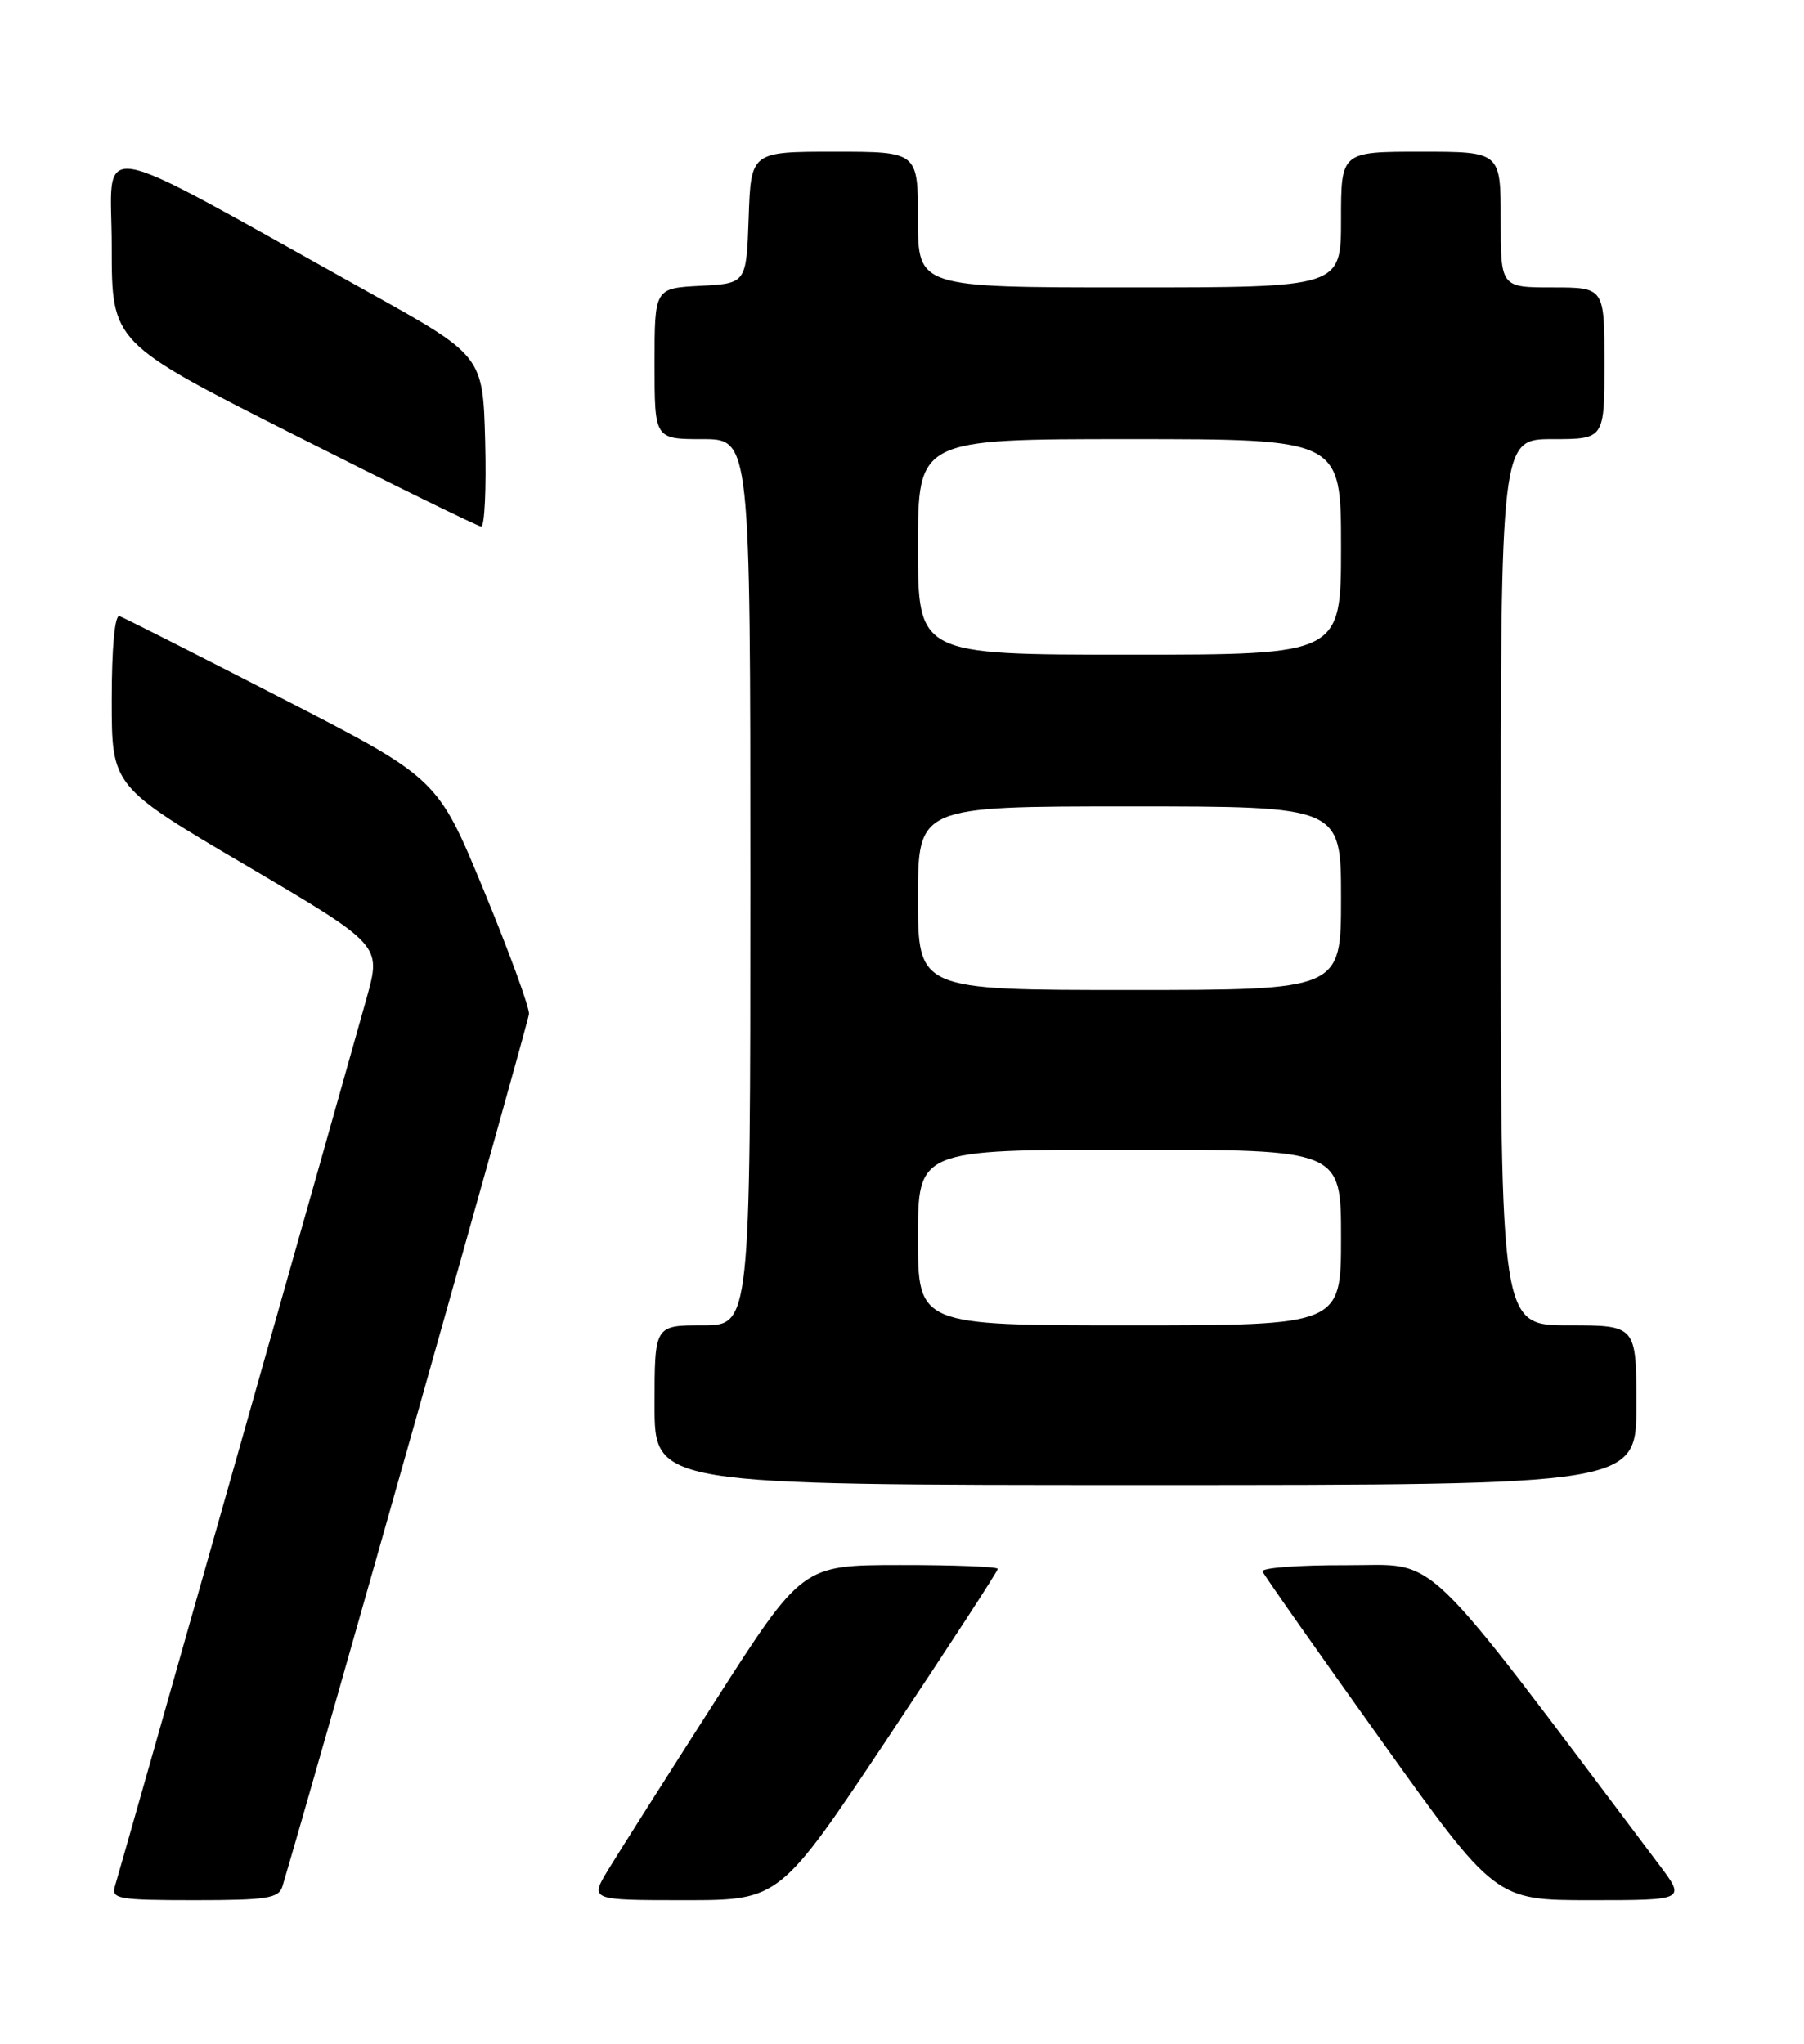 <?xml version="1.0" encoding="UTF-8" standalone="no"?>
<!DOCTYPE svg PUBLIC "-//W3C//DTD SVG 1.1//EN" "http://www.w3.org/Graphics/SVG/1.1/DTD/svg11.dtd" >
<svg xmlns="http://www.w3.org/2000/svg" xmlns:xlink="http://www.w3.org/1999/xlink" version="1.1" viewBox="0 0 226 256">
 <g >
 <path fill="currentColor"
d=" M 35.39 236.25 C 39.74 221.66 66.19 128.09 66.27 127.00 C 66.33 126.17 63.78 119.20 60.60 111.50 C 54.82 97.50 54.82 97.50 35.38 87.50 C 24.68 82.00 15.50 77.35 14.97 77.17 C 14.38 76.97 14.00 81.14 14.00 87.67 C 14.00 98.50 14.00 98.50 30.89 108.43 C 47.77 118.37 47.77 118.37 45.95 124.94 C 43.70 133.04 15.14 233.83 14.40 236.25 C 13.91 237.84 14.83 238.00 24.37 238.00 C 33.50 238.00 34.93 237.77 35.39 236.25 Z  M 111.34 217.50 C 118.85 206.23 125.00 196.78 125.00 196.50 C 125.00 196.23 119.49 196.01 112.75 196.02 C 100.50 196.03 100.50 196.03 89.50 213.21 C 83.45 222.66 77.46 232.10 76.19 234.19 C 73.89 238.00 73.89 238.00 85.78 238.00 C 97.68 238.00 97.68 238.00 111.34 217.50 Z  M 207.85 233.56 C 177.35 193.06 180.50 196.08 168.67 196.04 C 162.71 196.02 157.98 196.37 158.17 196.83 C 158.35 197.29 164.99 206.74 172.92 217.83 C 187.33 238.00 187.33 238.00 199.26 238.00 C 211.19 238.00 211.19 238.00 207.85 233.56 Z  M 205.00 176.00 C 205.00 166.00 205.00 166.00 196.50 166.00 C 188.00 166.00 188.00 166.00 188.00 110.50 C 188.00 55.00 188.00 55.00 194.50 55.00 C 201.00 55.00 201.00 55.00 201.00 45.50 C 201.00 36.00 201.00 36.00 194.50 36.00 C 188.00 36.00 188.00 36.00 188.00 27.50 C 188.00 19.00 188.00 19.00 178.00 19.00 C 168.00 19.00 168.00 19.00 168.00 27.50 C 168.00 36.00 168.00 36.00 141.50 36.00 C 115.00 36.00 115.00 36.00 115.00 27.50 C 115.00 19.00 115.00 19.00 104.54 19.00 C 94.08 19.00 94.08 19.00 93.79 27.25 C 93.50 35.50 93.50 35.50 87.75 35.80 C 82.00 36.10 82.00 36.10 82.00 45.55 C 82.00 55.00 82.00 55.00 88.00 55.00 C 94.00 55.00 94.00 55.00 94.00 110.50 C 94.00 166.00 94.00 166.00 88.00 166.00 C 82.00 166.00 82.00 166.00 82.00 176.00 C 82.00 186.00 82.00 186.00 143.50 186.00 C 205.00 186.00 205.00 186.00 205.00 176.00 Z  M 60.78 55.28 C 60.50 44.56 60.50 44.56 46.00 36.50 C 10.45 16.73 14.00 17.35 14.00 30.90 C 14.00 42.91 14.00 42.91 36.75 54.41 C 49.26 60.73 59.85 65.93 60.28 65.95 C 60.71 65.98 60.94 61.18 60.78 55.28 Z  M 115.00 155.00 C 115.00 144.00 115.00 144.00 141.50 144.00 C 168.00 144.00 168.00 144.00 168.00 155.00 C 168.00 166.00 168.00 166.00 141.50 166.00 C 115.00 166.00 115.00 166.00 115.00 155.00 Z  M 115.00 112.50 C 115.00 101.00 115.00 101.00 141.50 101.00 C 168.00 101.00 168.00 101.00 168.00 112.50 C 168.00 124.00 168.00 124.00 141.50 124.00 C 115.00 124.00 115.00 124.00 115.00 112.50 Z  M 115.00 68.50 C 115.00 55.00 115.00 55.00 141.50 55.00 C 168.00 55.00 168.00 55.00 168.00 68.50 C 168.00 82.00 168.00 82.00 141.50 82.00 C 115.00 82.00 115.00 82.00 115.00 68.50 Z "/>
</g>
</svg>